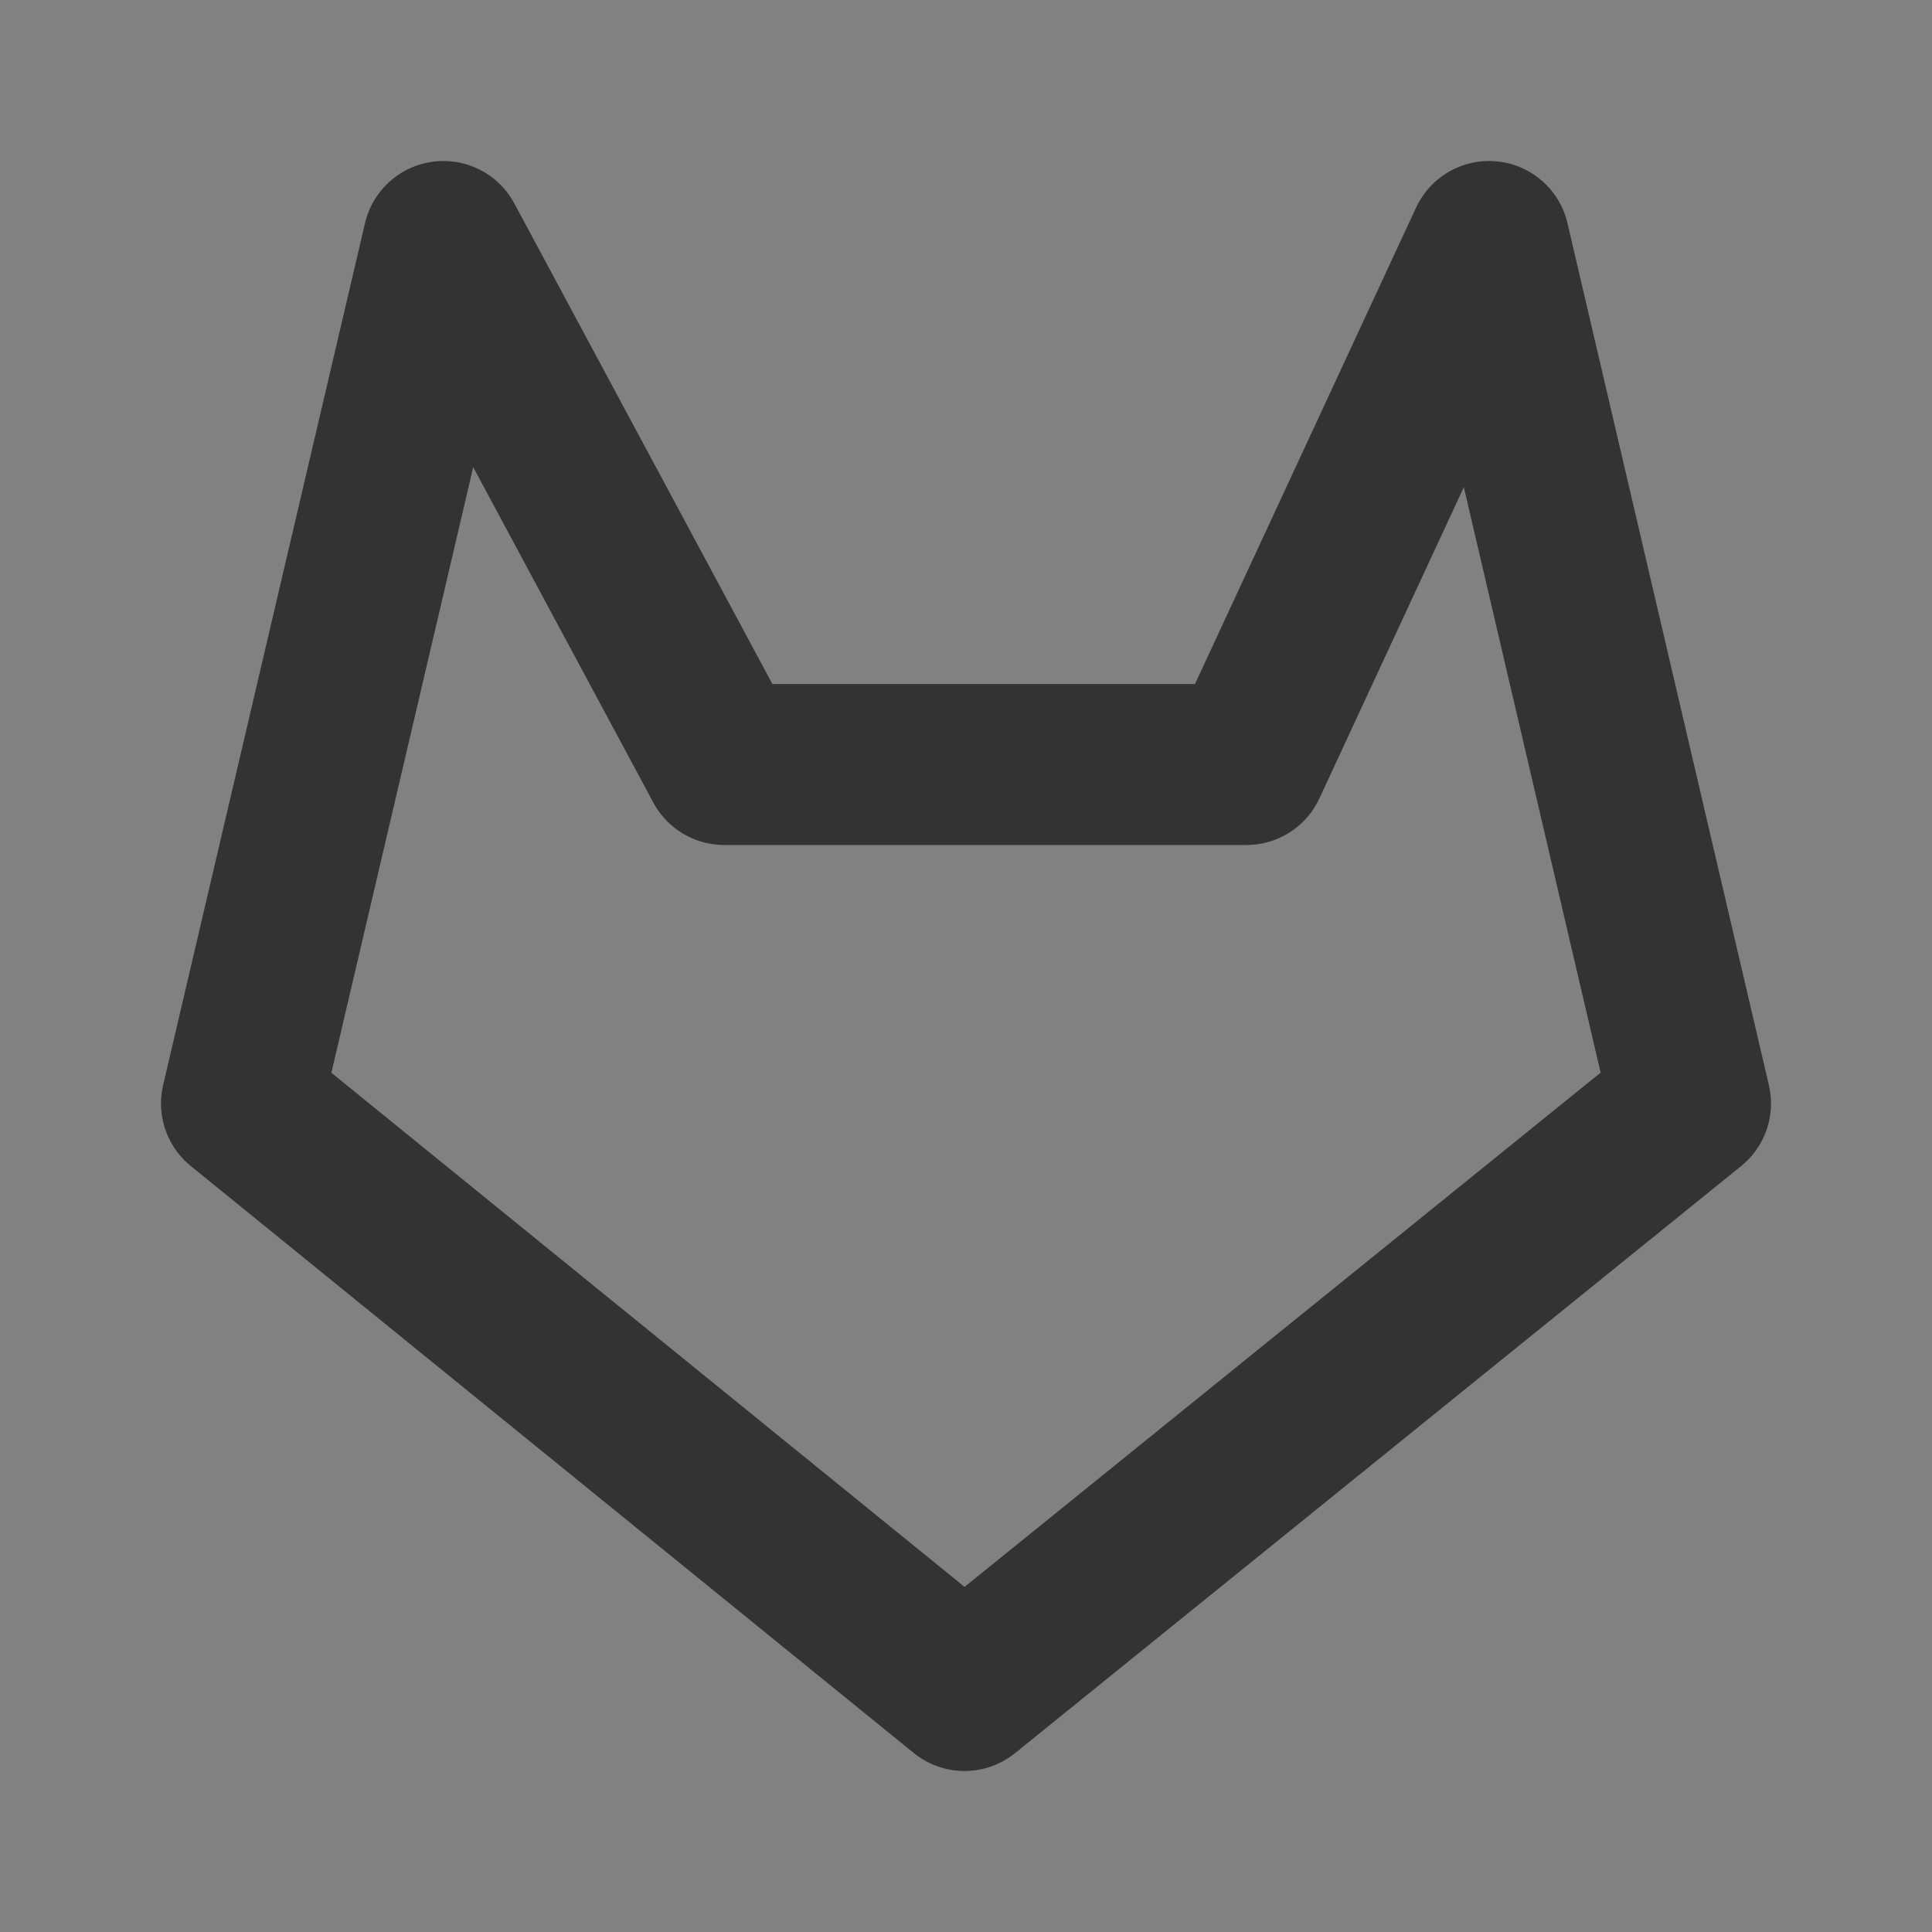 <svg width="24" height="24" viewBox="0 0 24 24" fill="none" xmlns="http://www.w3.org/2000/svg">
<rect x="0" y="0" width="24" height="24" fill="#808080" stroke="none"/>
<g clip-path="url(#clip0_201_46305)">
<path d="M24 0H0V24H24V0Z" fill="white" fill-opacity="0.01"/>
<path d="M11.981 21L21 13.708L18.498 3L15.483 9.497H8.997L5.508 3L3 13.708L11.981 21Z" stroke="#333333" stroke-width="2" stroke-linejoin="round"/>
</g>
<defs>
<clipPath id="clip0_201_46305">
<rect width="24" height="24" fill="white"/>
</clipPath>
</defs>
</svg>
